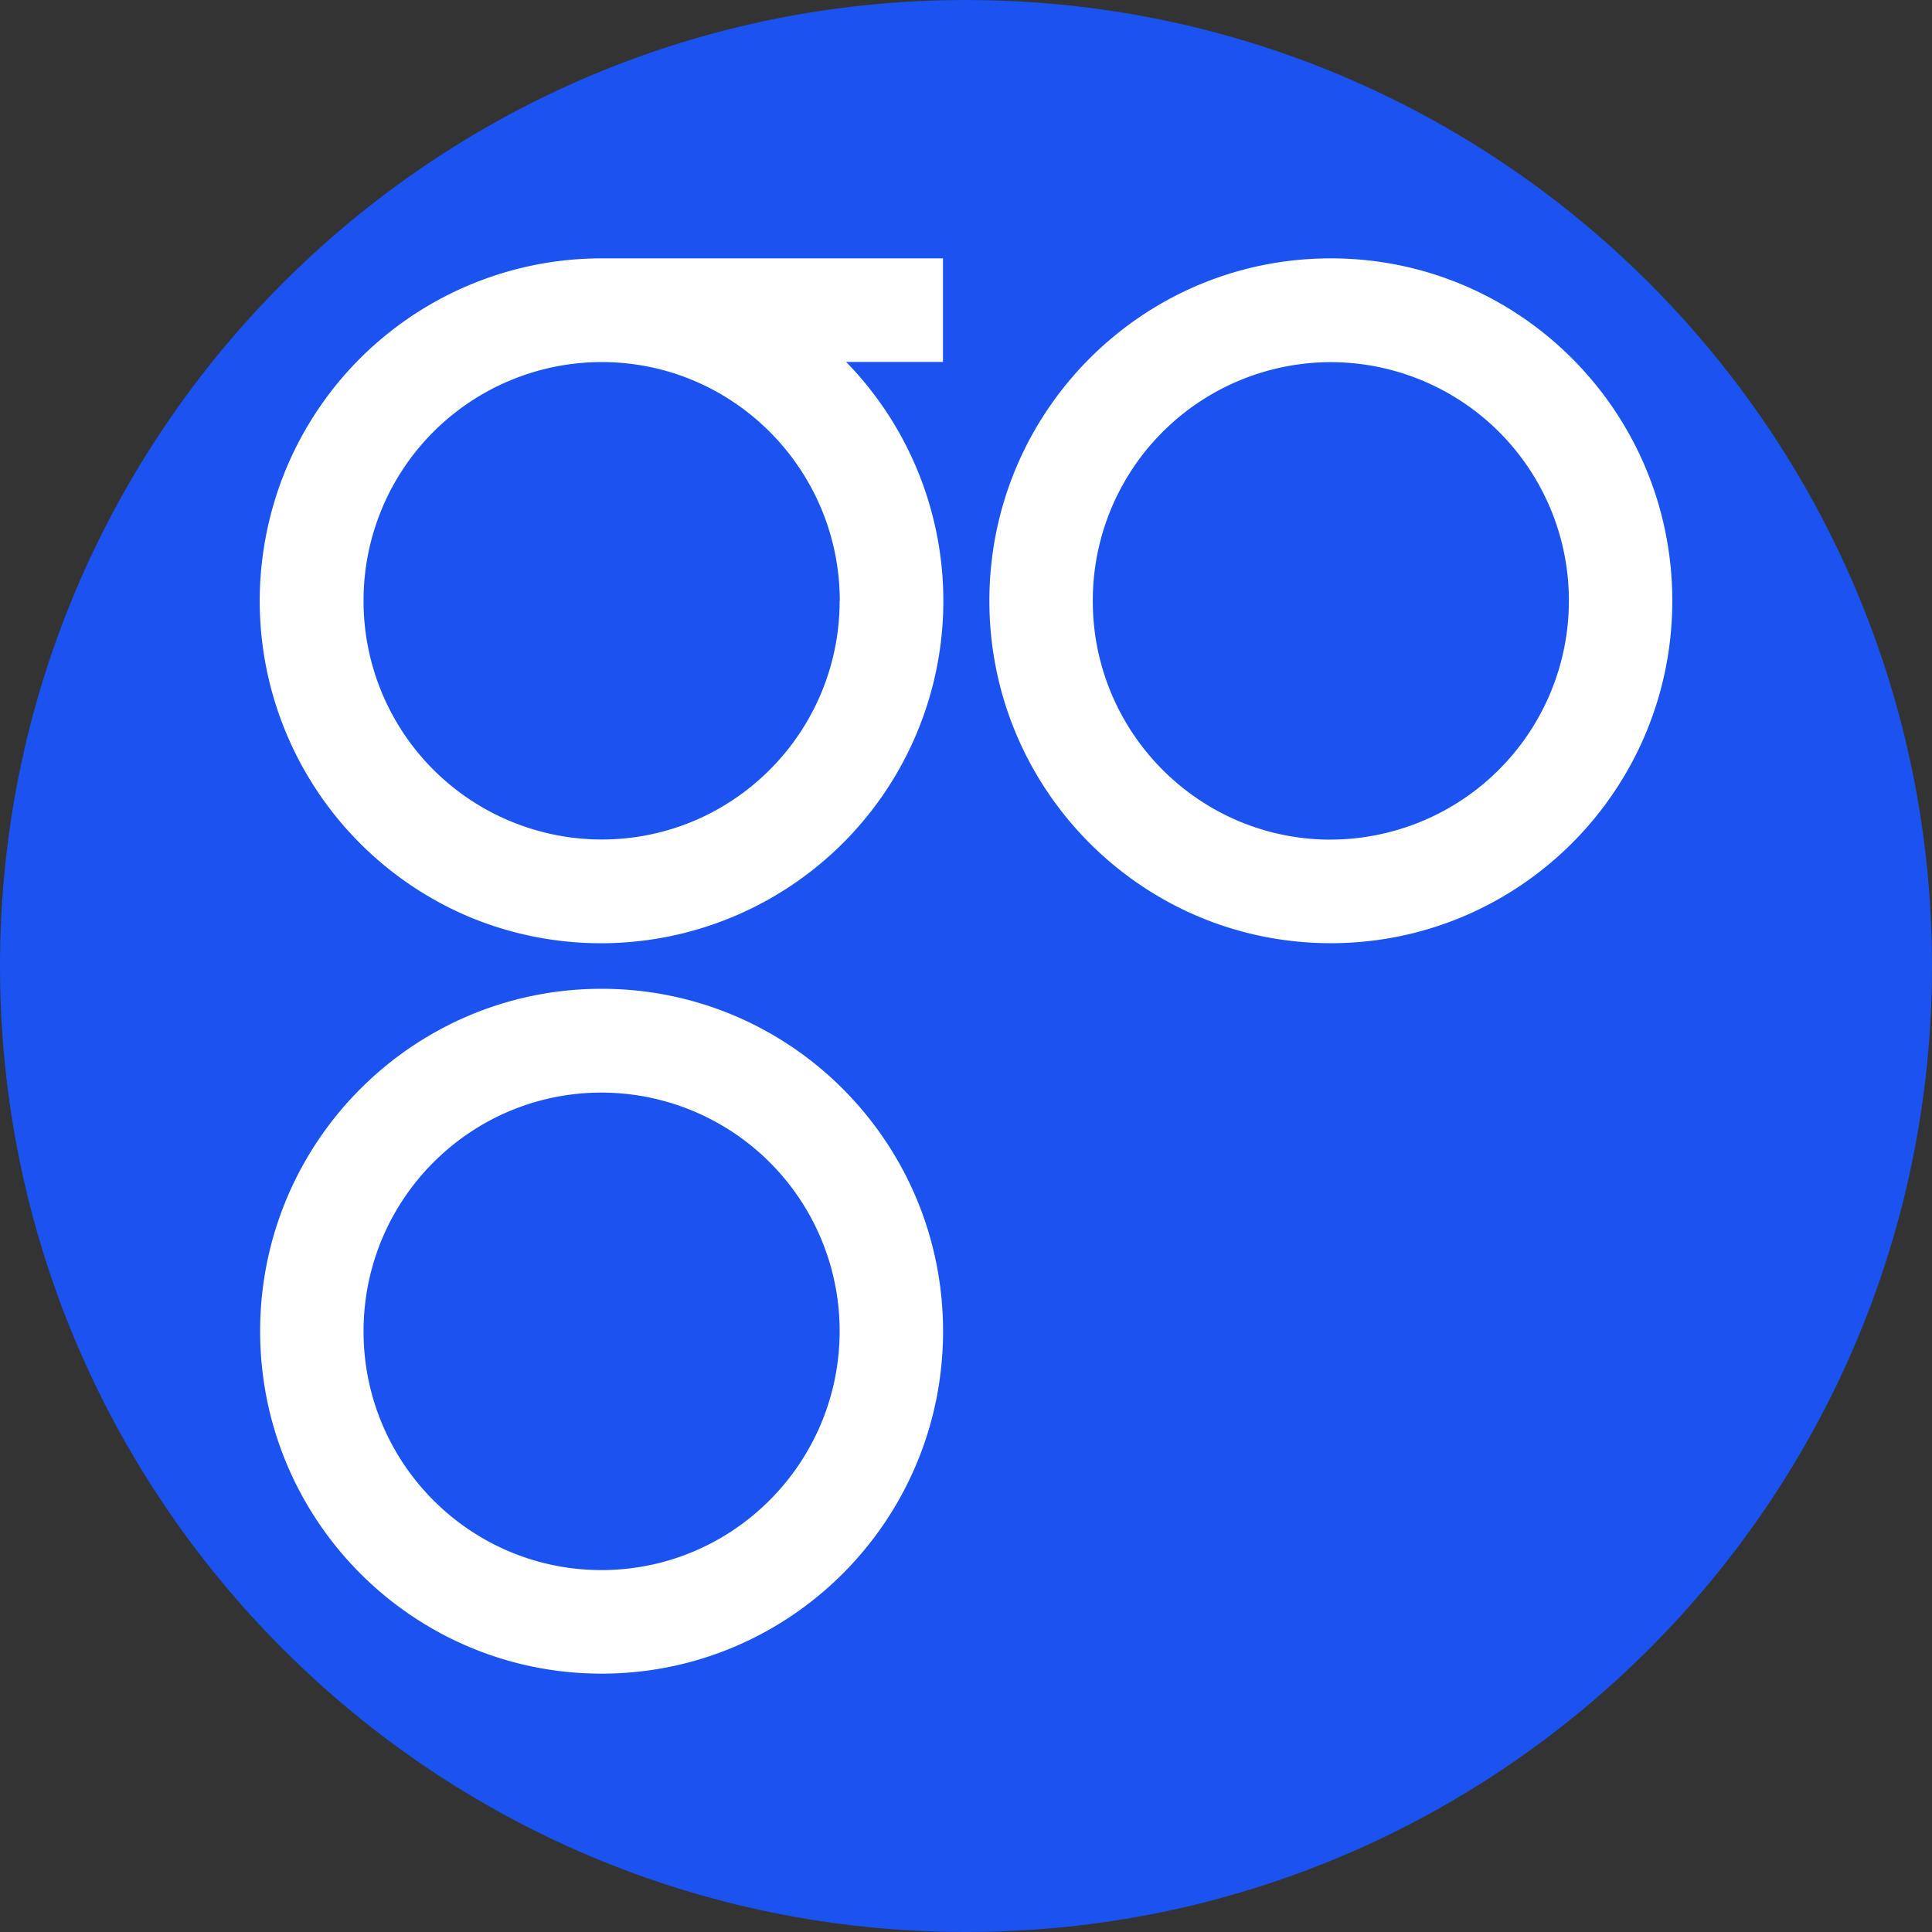<svg height="40" width="40" xmlns="http://www.w3.org/2000/svg"><rect width="100%" height="100%" fill="#333333" stroke="none"/><g fill-rule="evenodd"><path d="m20 0c11.046 0 20 8.954 20 20s-8.954 20-20 20-20-8.954-20-20 8.954-20 20-20z" fill="#1a53f0"/><path d="m12.455 20.472c-3.904 0-7.069 3.174-7.069 7.09 0 3.915 3.165 7.089 7.07 7.089 3.904 0 7.069-3.174 7.069-7.089 0-3.916-3.165-7.09-7.069-7.09zm0 12.035c-2.721 0-4.928-2.213-4.928-4.943s2.207-4.943 4.928-4.943a4.936 4.936 0 0 1 4.929 4.943c-.005 2.728-2.209 4.94-4.929 4.943zm15.098-27.158c-3.904 0-7.069 3.174-7.069 7.09 0 3.915 3.165 7.089 7.069 7.089s7.07-3.174 7.07-7.089c0-3.916-3.165-7.09-7.07-7.09zm0 12.035c-2.721 0-4.928-2.213-4.928-4.943a4.935 4.935 0 0 1 4.928-4.943 4.935 4.935 0 0 1 4.929 4.943 4.944 4.944 0 0 1 -4.929 4.942zm-15.098-12.035a7.078 7.078 0 0 0 -6.936 5.683 7.1 7.1 0 0 0 4.179 7.944 7.088 7.088 0 0 0 7.82-11.483h2.005v-2.144zm4.929 7.089c0 2.73-2.206 4.943-4.928 4.943a4.936 4.936 0 0 1 -4.929-4.943 4.936 4.936 0 0 1 4.928-4.942c2.722 0 4.927 2.214 4.932 4.943h-.003z" fill="#fff"/></g></svg>